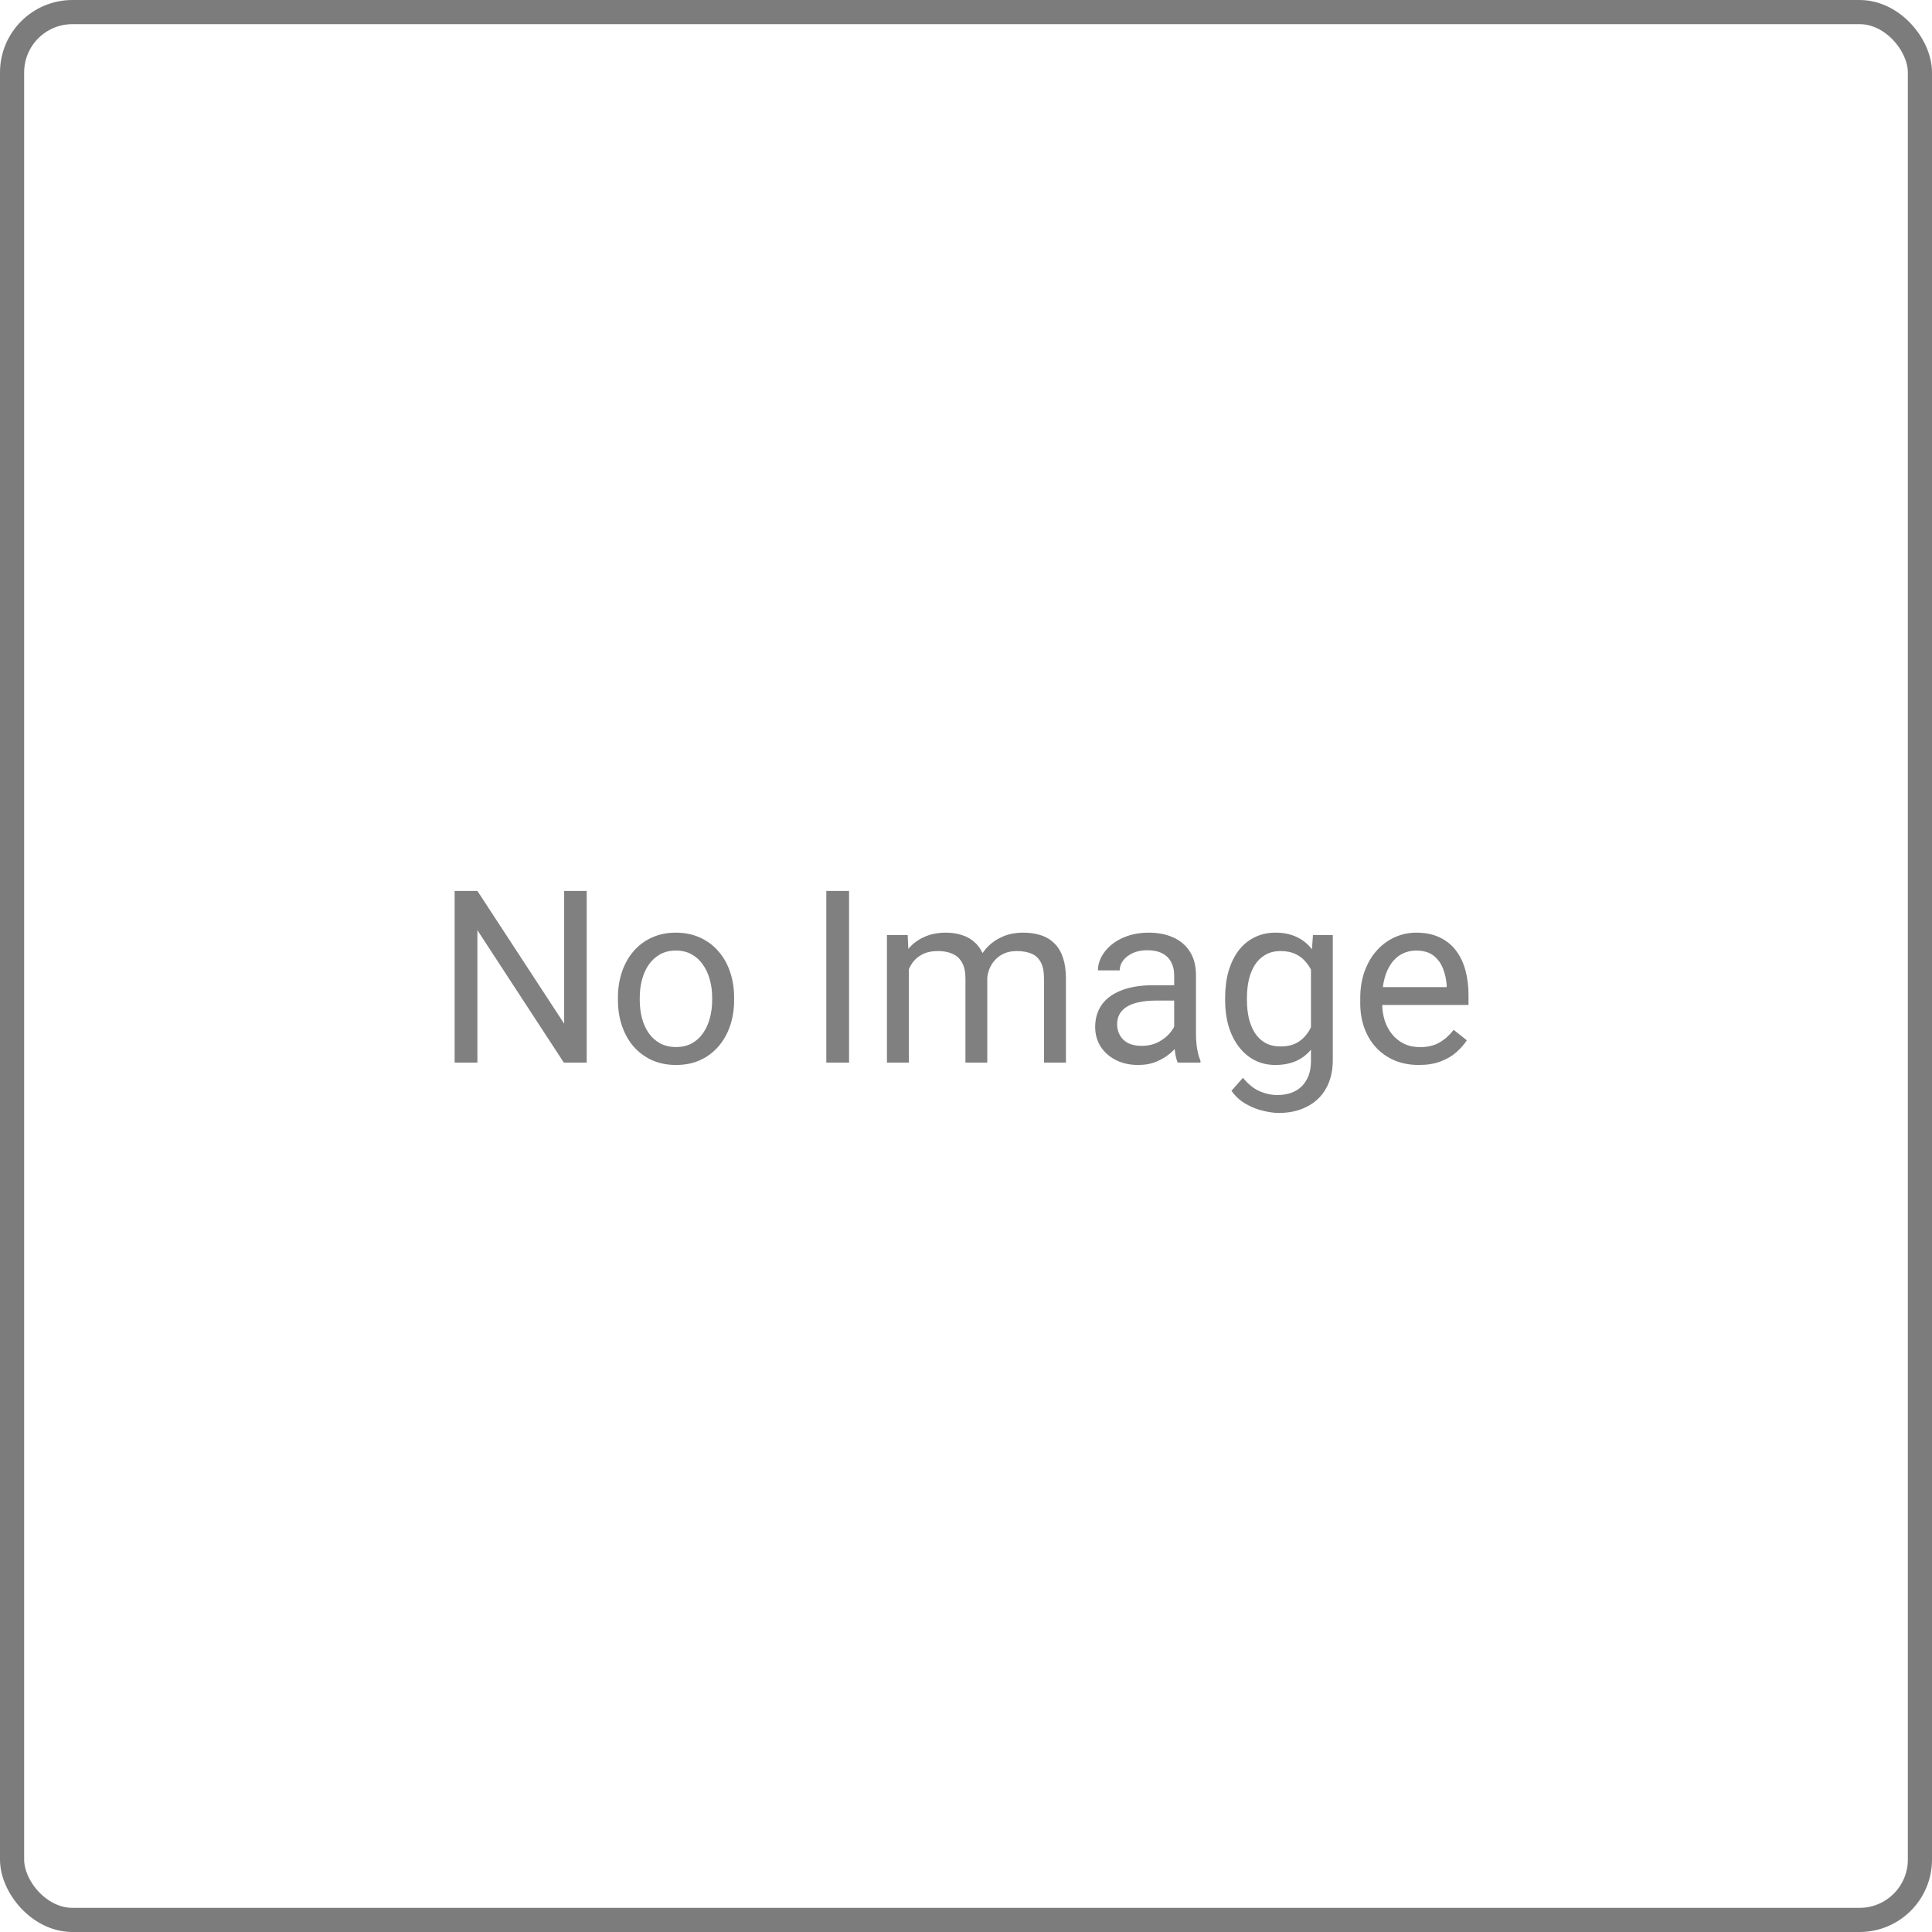 <svg width="80" height="80" viewBox="0 0 80 80" fill="none" xmlns="http://www.w3.org/2000/svg">
<rect x="0.5" y="0.5" width="79" height="79" rx="2.5" stroke="#7C7C7C"/>
<path d="M24.294 36.891V44H23.347L19.768 38.517V44H18.825V36.891H19.768L23.361 42.389V36.891H24.294ZM25.588 41.417V41.305C25.588 40.924 25.643 40.571 25.754 40.245C25.865 39.916 26.024 39.632 26.232 39.391C26.441 39.147 26.693 38.958 26.989 38.824C27.285 38.688 27.617 38.619 27.985 38.619C28.356 38.619 28.69 38.688 28.986 38.824C29.286 38.958 29.54 39.147 29.748 39.391C29.96 39.632 30.121 39.916 30.231 40.245C30.342 40.571 30.398 40.924 30.398 41.305V41.417C30.398 41.798 30.342 42.151 30.231 42.477C30.121 42.802 29.96 43.087 29.748 43.331C29.54 43.572 29.287 43.761 28.991 43.898C28.698 44.031 28.366 44.098 27.995 44.098C27.624 44.098 27.29 44.031 26.994 43.898C26.698 43.761 26.444 43.572 26.232 43.331C26.024 43.087 25.865 42.802 25.754 42.477C25.643 42.151 25.588 41.798 25.588 41.417ZM26.491 41.305V41.417C26.491 41.681 26.522 41.93 26.584 42.164C26.646 42.395 26.739 42.6 26.862 42.779C26.989 42.958 27.147 43.1 27.336 43.204C27.525 43.305 27.744 43.355 27.995 43.355C28.242 43.355 28.459 43.305 28.645 43.204C28.833 43.1 28.99 42.958 29.113 42.779C29.237 42.6 29.33 42.395 29.392 42.164C29.457 41.93 29.489 41.681 29.489 41.417V41.305C29.489 41.044 29.457 40.798 29.392 40.567C29.33 40.333 29.235 40.126 29.108 39.947C28.985 39.765 28.828 39.622 28.64 39.518C28.454 39.413 28.236 39.361 27.985 39.361C27.738 39.361 27.52 39.413 27.331 39.518C27.145 39.622 26.989 39.765 26.862 39.947C26.739 40.126 26.646 40.333 26.584 40.567C26.522 40.798 26.491 41.044 26.491 41.305ZM35.158 36.891V44H34.216V36.891H35.158ZM37.634 39.767V44H36.726V38.717H37.585L37.634 39.767ZM37.448 41.158L37.028 41.144C37.032 40.782 37.079 40.449 37.17 40.143C37.261 39.833 37.396 39.565 37.575 39.337C37.754 39.109 37.977 38.933 38.244 38.81C38.511 38.683 38.82 38.619 39.172 38.619C39.419 38.619 39.647 38.655 39.855 38.727C40.064 38.795 40.245 38.904 40.398 39.054C40.55 39.203 40.669 39.395 40.754 39.63C40.839 39.864 40.881 40.148 40.881 40.48V44H39.977V40.523C39.977 40.247 39.93 40.025 39.836 39.859C39.745 39.693 39.615 39.573 39.445 39.498C39.276 39.42 39.078 39.381 38.85 39.381C38.583 39.381 38.36 39.428 38.181 39.523C38.002 39.617 37.858 39.747 37.751 39.913C37.644 40.079 37.565 40.27 37.517 40.484C37.471 40.696 37.448 40.921 37.448 41.158ZM40.871 40.66L40.266 40.846C40.269 40.556 40.316 40.278 40.407 40.011C40.502 39.744 40.637 39.506 40.812 39.298C40.992 39.09 41.211 38.925 41.472 38.805C41.732 38.681 42.03 38.619 42.365 38.619C42.648 38.619 42.899 38.657 43.117 38.731C43.339 38.806 43.524 38.922 43.674 39.078C43.827 39.231 43.942 39.428 44.02 39.669C44.099 39.91 44.138 40.196 44.138 40.528V44H43.23V40.519C43.23 40.222 43.182 39.993 43.088 39.83C42.997 39.664 42.867 39.548 42.697 39.483C42.531 39.415 42.333 39.381 42.102 39.381C41.903 39.381 41.727 39.415 41.574 39.483C41.421 39.552 41.293 39.646 41.188 39.767C41.084 39.884 41.005 40.019 40.949 40.172C40.897 40.325 40.871 40.488 40.871 40.66ZM48.62 43.097V40.377C48.62 40.169 48.578 39.988 48.493 39.835C48.412 39.679 48.288 39.558 48.122 39.474C47.956 39.389 47.751 39.347 47.507 39.347C47.279 39.347 47.079 39.386 46.906 39.464C46.737 39.542 46.603 39.645 46.506 39.772C46.411 39.898 46.364 40.035 46.364 40.182H45.461C45.461 39.993 45.51 39.806 45.607 39.62C45.705 39.435 45.845 39.267 46.027 39.117C46.213 38.964 46.434 38.844 46.691 38.756C46.952 38.665 47.242 38.619 47.56 38.619C47.945 38.619 48.283 38.684 48.576 38.815C48.872 38.945 49.103 39.142 49.27 39.405C49.439 39.666 49.523 39.993 49.523 40.387V42.848C49.523 43.023 49.538 43.211 49.567 43.409C49.6 43.608 49.647 43.779 49.709 43.922V44H48.767C48.721 43.896 48.685 43.758 48.659 43.585C48.633 43.409 48.62 43.246 48.62 43.097ZM48.776 40.797L48.786 41.432H47.873C47.616 41.432 47.386 41.453 47.185 41.495C46.983 41.534 46.813 41.594 46.677 41.676C46.54 41.757 46.436 41.86 46.364 41.983C46.293 42.104 46.257 42.245 46.257 42.408C46.257 42.574 46.294 42.726 46.369 42.862C46.444 42.999 46.556 43.108 46.706 43.19C46.859 43.268 47.046 43.307 47.268 43.307C47.544 43.307 47.788 43.248 48 43.131C48.212 43.014 48.379 42.87 48.503 42.701C48.63 42.532 48.698 42.367 48.708 42.208L49.094 42.643C49.071 42.779 49.009 42.931 48.908 43.097C48.807 43.263 48.672 43.422 48.503 43.575C48.337 43.725 48.138 43.85 47.907 43.951C47.679 44.049 47.422 44.098 47.136 44.098C46.778 44.098 46.464 44.028 46.193 43.888C45.926 43.748 45.718 43.56 45.568 43.326C45.422 43.089 45.349 42.823 45.349 42.53C45.349 42.247 45.404 41.998 45.515 41.783C45.625 41.565 45.785 41.384 45.993 41.241C46.202 41.095 46.452 40.984 46.745 40.909C47.038 40.834 47.365 40.797 47.727 40.797H48.776ZM54.367 38.717H55.188V43.888C55.188 44.353 55.093 44.75 54.904 45.079C54.715 45.408 54.452 45.657 54.113 45.826C53.778 45.999 53.391 46.085 52.951 46.085C52.769 46.085 52.554 46.056 52.307 45.997C52.062 45.942 51.822 45.846 51.584 45.709C51.35 45.575 51.153 45.395 50.993 45.167L51.467 44.63C51.688 44.897 51.919 45.082 52.16 45.187C52.404 45.291 52.645 45.343 52.883 45.343C53.169 45.343 53.417 45.289 53.625 45.182C53.833 45.074 53.995 44.915 54.108 44.703C54.226 44.495 54.284 44.238 54.284 43.932V39.879L54.367 38.717ZM50.73 41.417V41.315C50.73 40.911 50.777 40.545 50.871 40.216C50.969 39.884 51.107 39.599 51.286 39.361C51.468 39.124 51.688 38.941 51.945 38.815C52.203 38.684 52.492 38.619 52.815 38.619C53.147 38.619 53.436 38.678 53.684 38.795C53.934 38.909 54.146 39.077 54.318 39.298C54.494 39.516 54.633 39.78 54.733 40.089C54.834 40.398 54.904 40.748 54.943 41.139V41.588C54.908 41.975 54.838 42.324 54.733 42.633C54.633 42.942 54.494 43.206 54.318 43.424C54.146 43.642 53.934 43.81 53.684 43.927C53.433 44.041 53.14 44.098 52.805 44.098C52.489 44.098 52.203 44.031 51.945 43.898C51.691 43.764 51.473 43.577 51.291 43.336C51.109 43.095 50.969 42.812 50.871 42.486C50.777 42.158 50.73 41.801 50.73 41.417ZM51.633 41.315V41.417C51.633 41.681 51.659 41.928 51.711 42.159C51.766 42.39 51.849 42.594 51.96 42.77C52.074 42.945 52.219 43.084 52.395 43.185C52.57 43.282 52.78 43.331 53.024 43.331C53.324 43.331 53.571 43.268 53.767 43.141C53.962 43.014 54.117 42.846 54.23 42.638C54.348 42.429 54.439 42.203 54.504 41.959V40.782C54.468 40.603 54.413 40.431 54.338 40.265C54.266 40.095 54.172 39.946 54.055 39.815C53.941 39.682 53.799 39.576 53.63 39.498C53.461 39.42 53.262 39.381 53.034 39.381C52.787 39.381 52.574 39.433 52.395 39.537C52.219 39.638 52.074 39.778 51.96 39.957C51.849 40.133 51.766 40.338 51.711 40.572C51.659 40.803 51.633 41.051 51.633 41.315ZM58.752 44.098C58.384 44.098 58.05 44.036 57.751 43.912C57.455 43.785 57.199 43.608 56.984 43.38C56.773 43.152 56.61 42.882 56.496 42.569C56.382 42.257 56.325 41.915 56.325 41.544V41.339C56.325 40.909 56.389 40.527 56.516 40.191C56.643 39.853 56.815 39.566 57.033 39.332C57.251 39.098 57.499 38.92 57.775 38.8C58.052 38.679 58.339 38.619 58.635 38.619C59.012 38.619 59.338 38.684 59.611 38.815C59.888 38.945 60.114 39.127 60.29 39.361C60.466 39.592 60.596 39.866 60.681 40.182C60.765 40.494 60.808 40.836 60.808 41.207V41.612H56.862V40.875H59.904V40.807C59.891 40.572 59.842 40.344 59.758 40.123C59.676 39.902 59.546 39.719 59.367 39.576C59.188 39.433 58.944 39.361 58.635 39.361C58.43 39.361 58.241 39.405 58.068 39.493C57.896 39.578 57.748 39.705 57.624 39.874C57.5 40.043 57.404 40.25 57.336 40.494C57.268 40.738 57.233 41.02 57.233 41.339V41.544C57.233 41.795 57.268 42.031 57.336 42.252C57.408 42.47 57.51 42.662 57.644 42.828C57.78 42.994 57.945 43.124 58.137 43.219C58.332 43.313 58.553 43.36 58.801 43.36C59.12 43.36 59.39 43.295 59.611 43.165C59.833 43.035 60.026 42.861 60.192 42.643L60.739 43.077C60.625 43.25 60.48 43.414 60.305 43.57C60.129 43.727 59.912 43.853 59.655 43.951C59.401 44.049 59.1 44.098 58.752 44.098Z" fill="#808080"/>
</svg>
